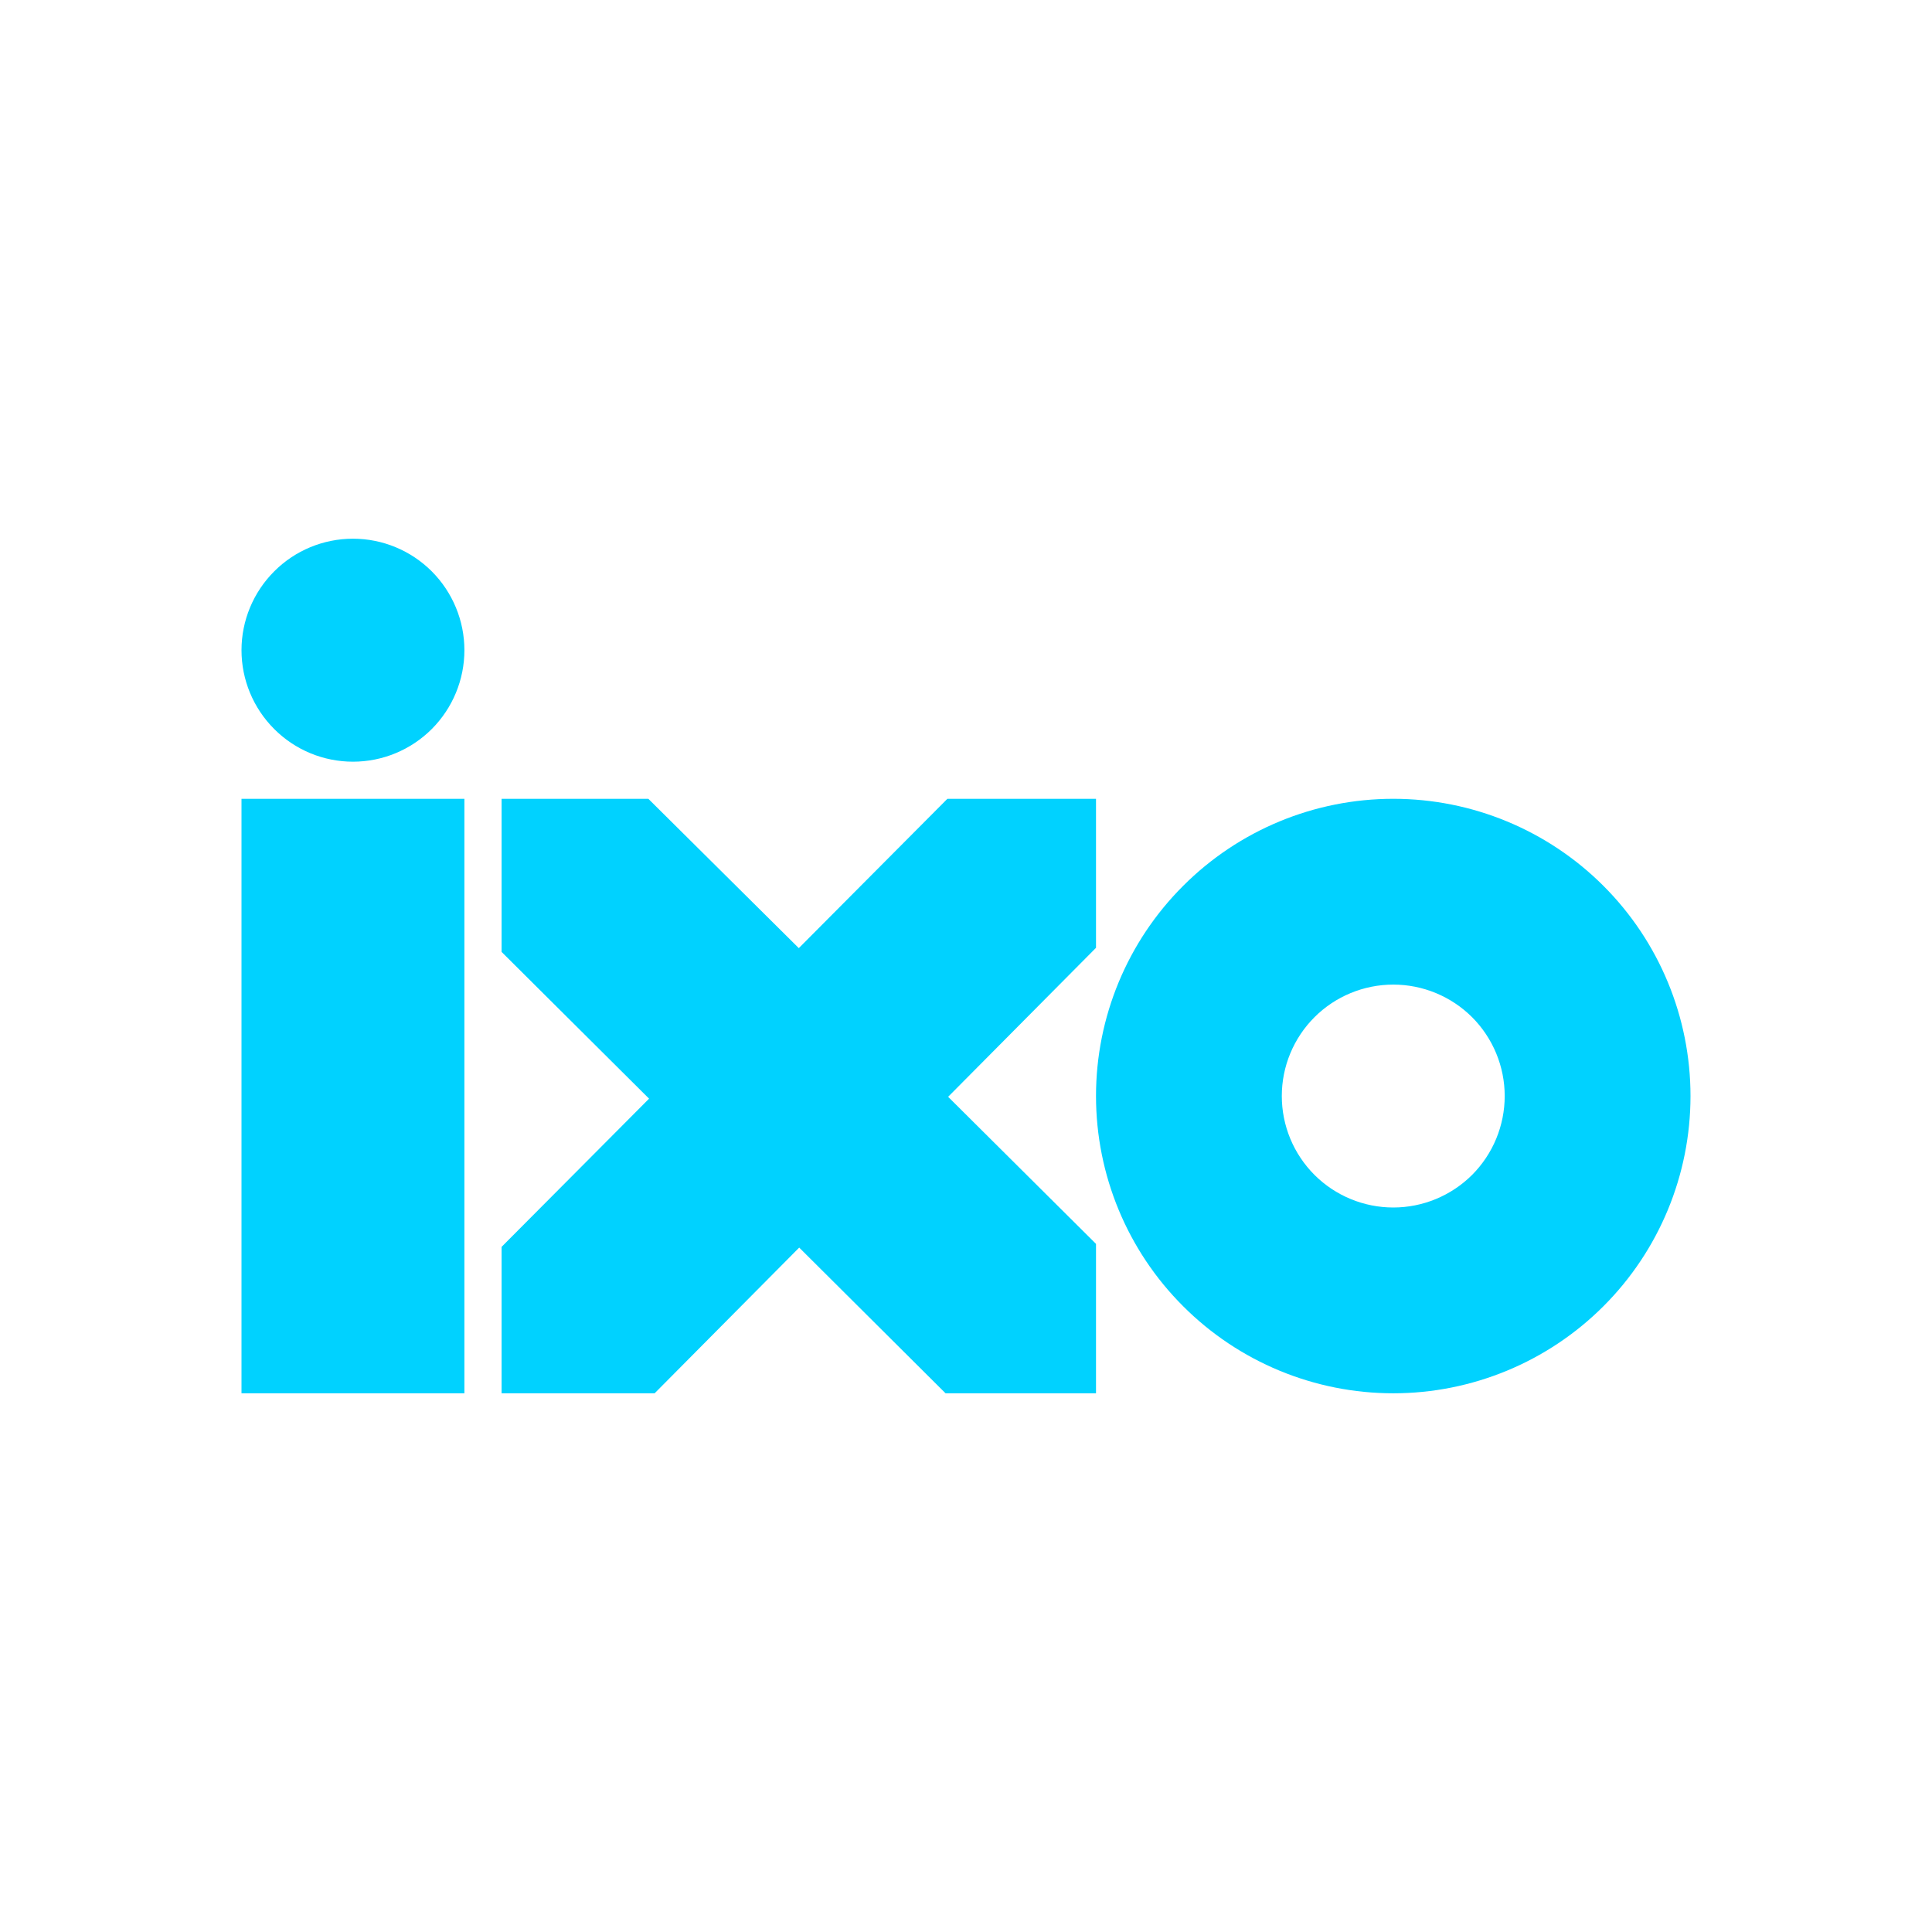 <svg width="24" height="24" viewBox="0 0 24 24" fill="none" xmlns="http://www.w3.org/2000/svg">
<path fill-rule="evenodd" clip-rule="evenodd" d="M4.385 9.462C4.752 9.462 5.104 9.316 5.364 9.056C5.623 8.796 5.769 8.444 5.769 8.077C5.769 7.71 5.623 7.358 5.364 7.098C5.104 6.838 4.752 6.692 4.385 6.692C4.017 6.692 3.665 6.838 3.406 7.098C3.146 7.358 3 7.71 3 8.077C3 8.444 3.146 8.796 3.406 9.056C3.665 9.316 4.017 9.462 4.385 9.462ZM5.769 9.923H3V17.308H5.769V9.923ZM6.231 11.825V9.923H8.054L9.923 11.778L11.769 9.923H13.615V11.774L11.778 13.625L13.615 15.452V17.308H11.746L9.928 15.498L8.132 17.308H6.231V15.489L8.063 13.648L6.231 11.825ZM21 13.615C21 14.595 20.611 15.534 19.919 16.226C19.226 16.919 18.287 17.308 17.308 17.308C16.328 17.308 15.389 16.919 14.697 16.226C14.004 15.534 13.615 14.595 13.615 13.615C13.615 12.636 14.004 11.697 14.697 11.005C15.389 10.312 16.328 9.923 17.308 9.923C18.287 9.923 19.226 10.312 19.919 11.005C20.611 11.697 21 12.636 21 13.615ZM18.692 13.615C18.692 13.983 18.546 14.335 18.287 14.595C18.027 14.854 17.675 15 17.308 15C16.941 15 16.588 14.854 16.329 14.595C16.069 14.335 15.923 13.983 15.923 13.615C15.923 13.248 16.069 12.896 16.329 12.636C16.588 12.377 16.941 12.231 17.308 12.231C17.675 12.231 18.027 12.377 18.287 12.636C18.546 12.896 18.692 13.248 18.692 13.615Z" fill="#00D2FF"/>
</svg>
